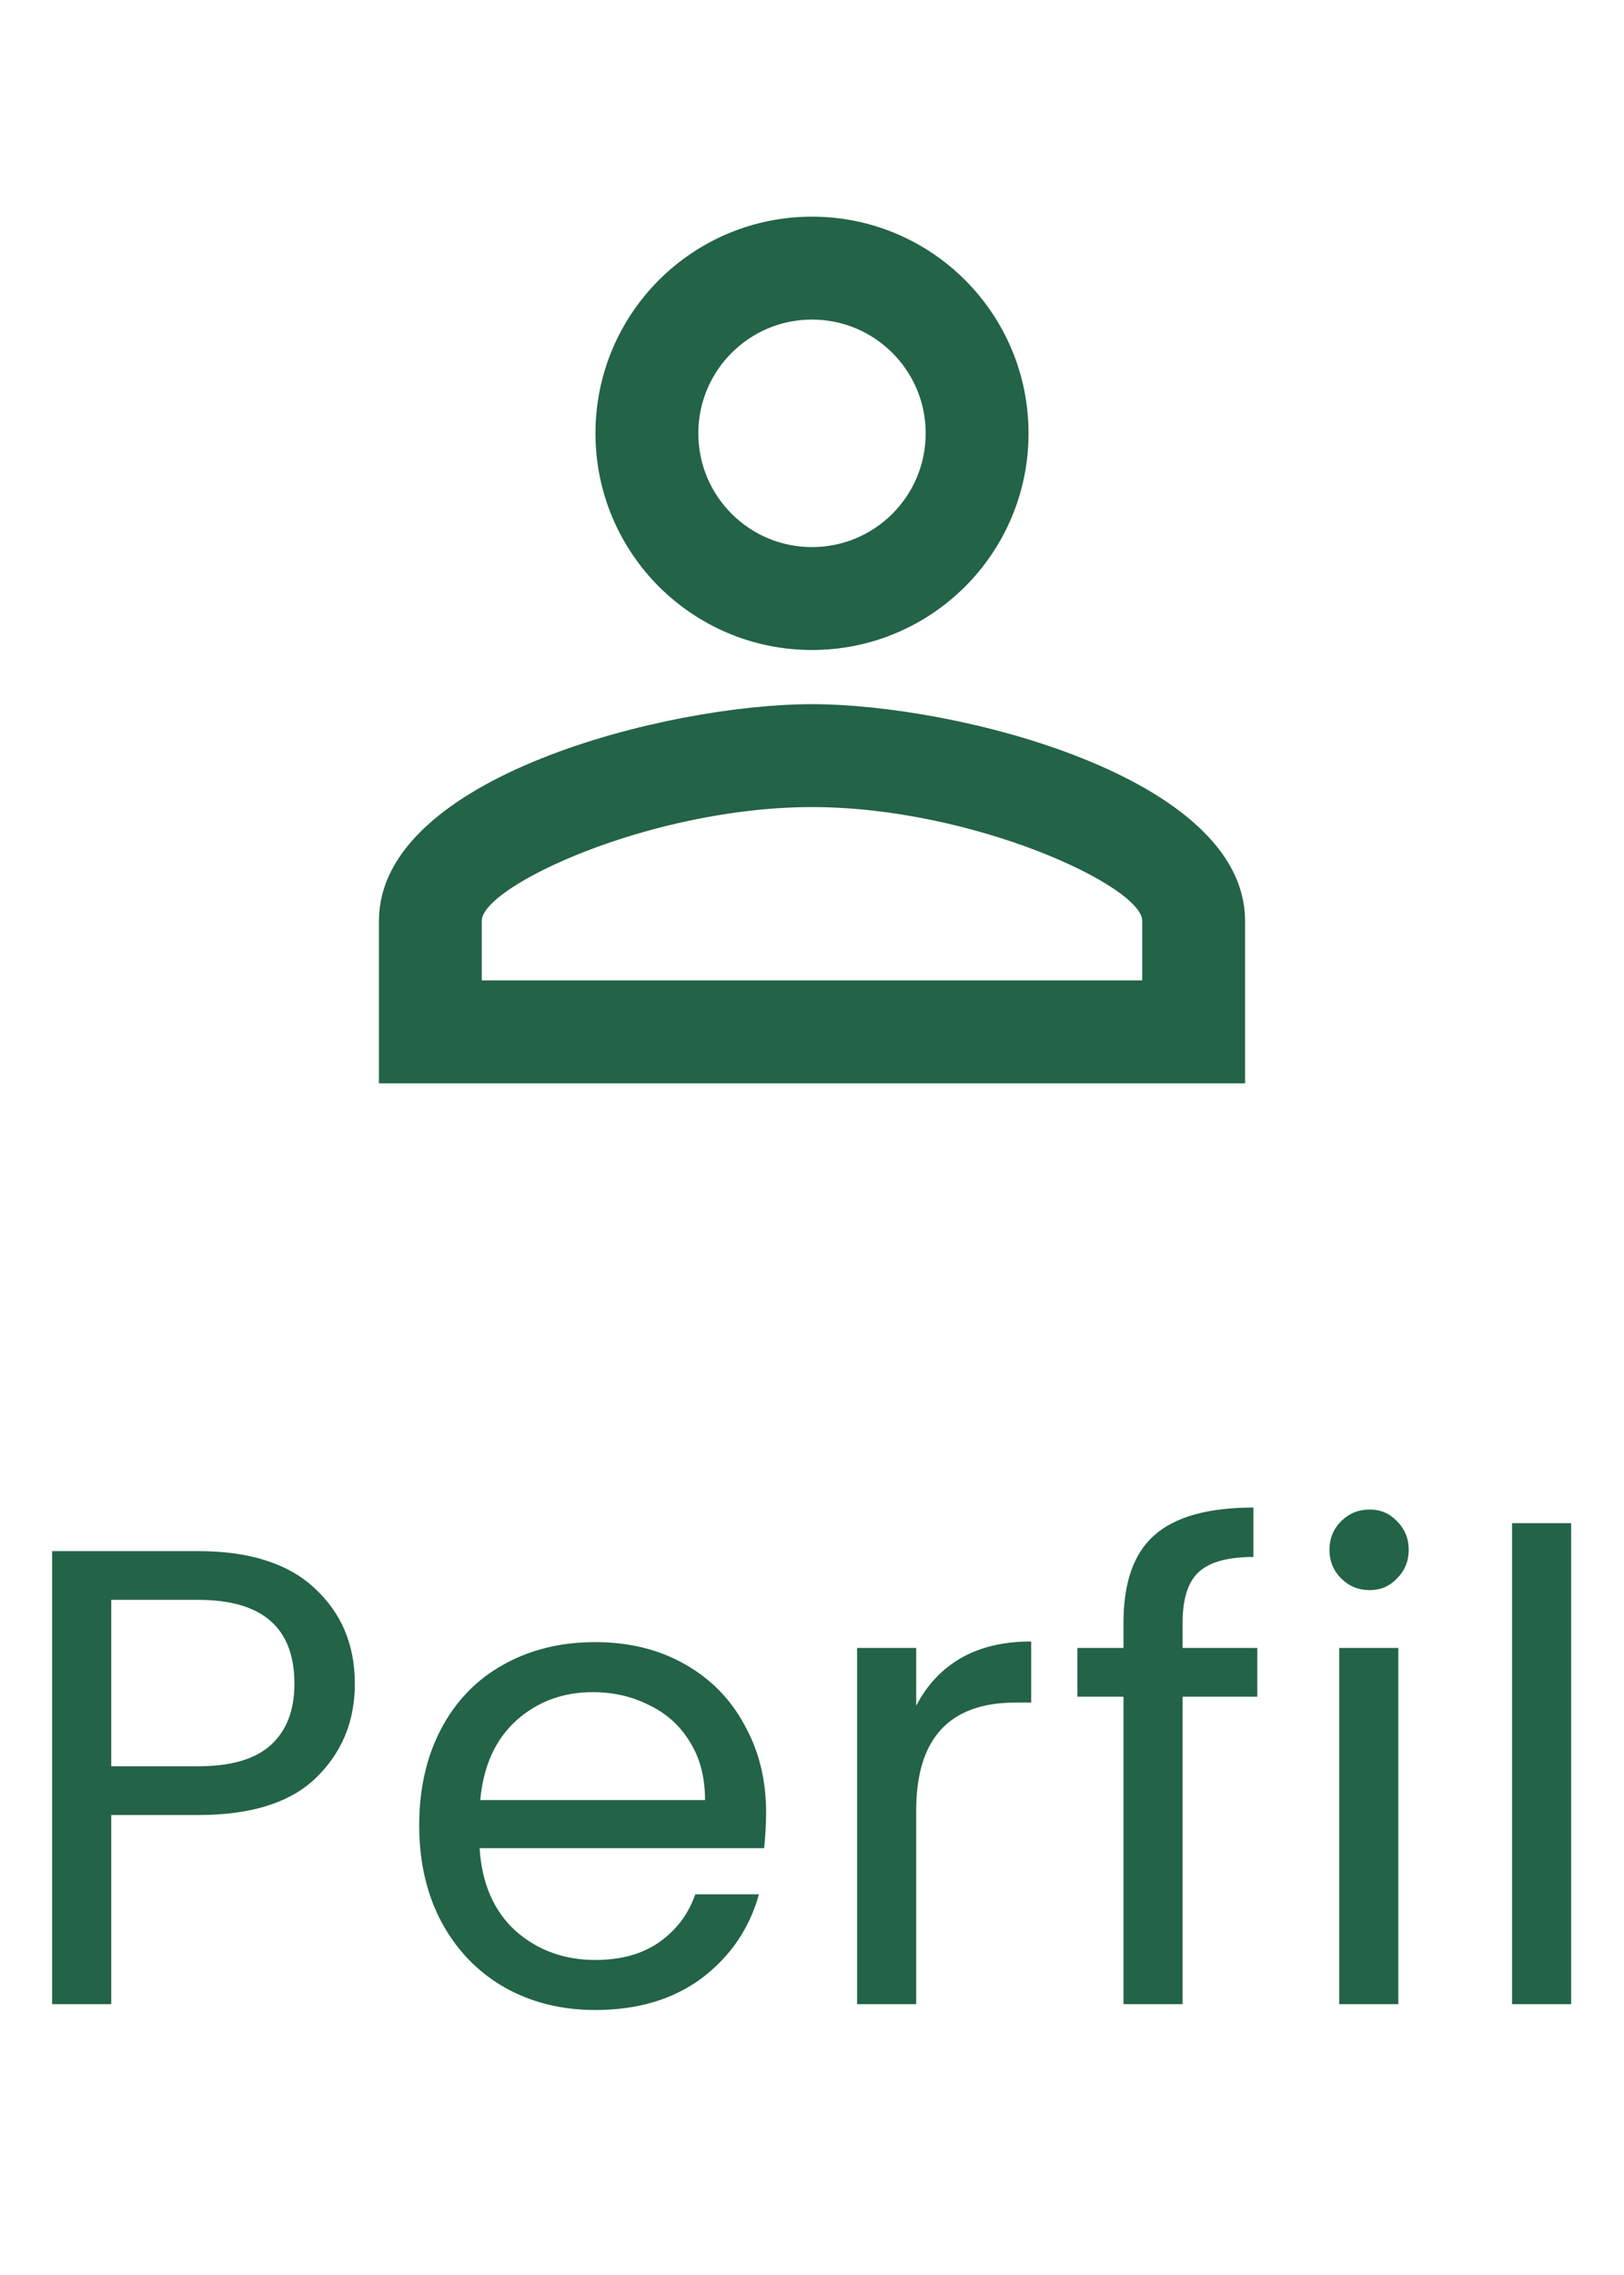<svg width="30" height="42" viewBox="0 0 30 42" fill="none" xmlns="http://www.w3.org/2000/svg">
<path d="M21.1 18.6H21.6V18.1V17C21.6 16.73 21.446 16.518 21.331 16.391C21.201 16.247 21.031 16.112 20.842 15.986C20.462 15.732 19.943 15.475 19.344 15.243C18.146 14.781 16.559 14.4 15 14.4C13.441 14.4 11.854 14.781 10.656 15.243C10.057 15.475 9.538 15.732 9.158 15.986C8.969 16.112 8.799 16.247 8.669 16.391C8.554 16.518 8.4 16.73 8.4 17V18.1V18.6H8.9H21.1ZM17.6 8C17.6 6.564 16.436 5.4 15 5.4C13.564 5.4 12.4 6.564 12.4 8C12.4 9.436 13.564 10.6 15 10.6C16.436 10.6 17.6 9.436 17.6 8ZM11.5 8C11.5 6.066 13.066 4.5 15 4.5C16.934 4.5 18.5 6.066 18.5 8C18.5 9.934 16.934 11.5 15 11.5C13.066 11.5 11.5 9.934 11.5 8ZM7.5 17C7.5 16.519 7.737 16.06 8.214 15.62C8.694 15.177 9.382 14.788 10.185 14.467C11.791 13.823 13.727 13.5 15 13.5C16.273 13.5 18.209 13.823 19.815 14.467C20.618 14.788 21.306 15.177 21.786 15.62C22.263 16.06 22.5 16.519 22.5 17V19.5H7.5V17Z" fill="#236348" stroke="#236348"/>
<path d="M6.555 31.084C6.555 31.78 6.315 32.36 5.835 32.824C5.363 33.28 4.639 33.508 3.663 33.508H2.055V37H0.963V28.636H3.663C4.607 28.636 5.323 28.864 5.811 29.32C6.307 29.776 6.555 30.364 6.555 31.084ZM3.663 32.608C4.271 32.608 4.719 32.476 5.007 32.212C5.295 31.948 5.439 31.572 5.439 31.084C5.439 30.052 4.847 29.536 3.663 29.536H2.055V32.608H3.663ZM14.152 33.46C14.152 33.668 14.14 33.888 14.116 34.12H8.86C8.9 34.768 9.12 35.276 9.52 35.644C9.928 36.004 10.42 36.184 10.996 36.184C11.468 36.184 11.86 36.076 12.172 35.86C12.492 35.636 12.716 35.34 12.844 34.972H14.02C13.844 35.604 13.492 36.12 12.964 36.52C12.436 36.912 11.78 37.108 10.996 37.108C10.372 37.108 9.812 36.968 9.316 36.688C8.828 36.408 8.444 36.012 8.164 35.5C7.884 34.98 7.744 34.38 7.744 33.7C7.744 33.02 7.88 32.424 8.152 31.912C8.424 31.4 8.804 31.008 9.292 30.736C9.788 30.456 10.356 30.316 10.996 30.316C11.62 30.316 12.172 30.452 12.652 30.724C13.132 30.996 13.5 31.372 13.756 31.852C14.02 32.324 14.152 32.86 14.152 33.46ZM13.024 33.232C13.024 32.816 12.932 32.46 12.748 32.164C12.564 31.86 12.312 31.632 11.992 31.48C11.68 31.32 11.332 31.24 10.948 31.24C10.396 31.24 9.924 31.416 9.532 31.768C9.148 32.12 8.928 32.608 8.872 33.232H13.024ZM16.925 31.492C17.117 31.116 17.389 30.824 17.741 30.616C18.101 30.408 18.537 30.304 19.049 30.304V31.432H18.761C17.537 31.432 16.925 32.096 16.925 33.424V37H15.833V30.424H16.925V31.492ZM23.226 31.324H21.846V37H20.754V31.324H19.902V30.424H20.754V29.956C20.754 29.22 20.942 28.684 21.318 28.348C21.702 28.004 22.314 27.832 23.154 27.832V28.744C22.674 28.744 22.334 28.84 22.134 29.032C21.942 29.216 21.846 29.524 21.846 29.956V30.424H23.226V31.324ZM25.303 29.356C25.095 29.356 24.919 29.284 24.775 29.14C24.631 28.996 24.559 28.82 24.559 28.612C24.559 28.404 24.631 28.228 24.775 28.084C24.919 27.94 25.095 27.868 25.303 27.868C25.503 27.868 25.671 27.94 25.807 28.084C25.951 28.228 26.023 28.404 26.023 28.612C26.023 28.82 25.951 28.996 25.807 29.14C25.671 29.284 25.503 29.356 25.303 29.356ZM25.831 30.424V37H24.739V30.424H25.831ZM29.024 28.12V37H27.932V28.12H29.024Z" fill="#236348"/>
</svg>

